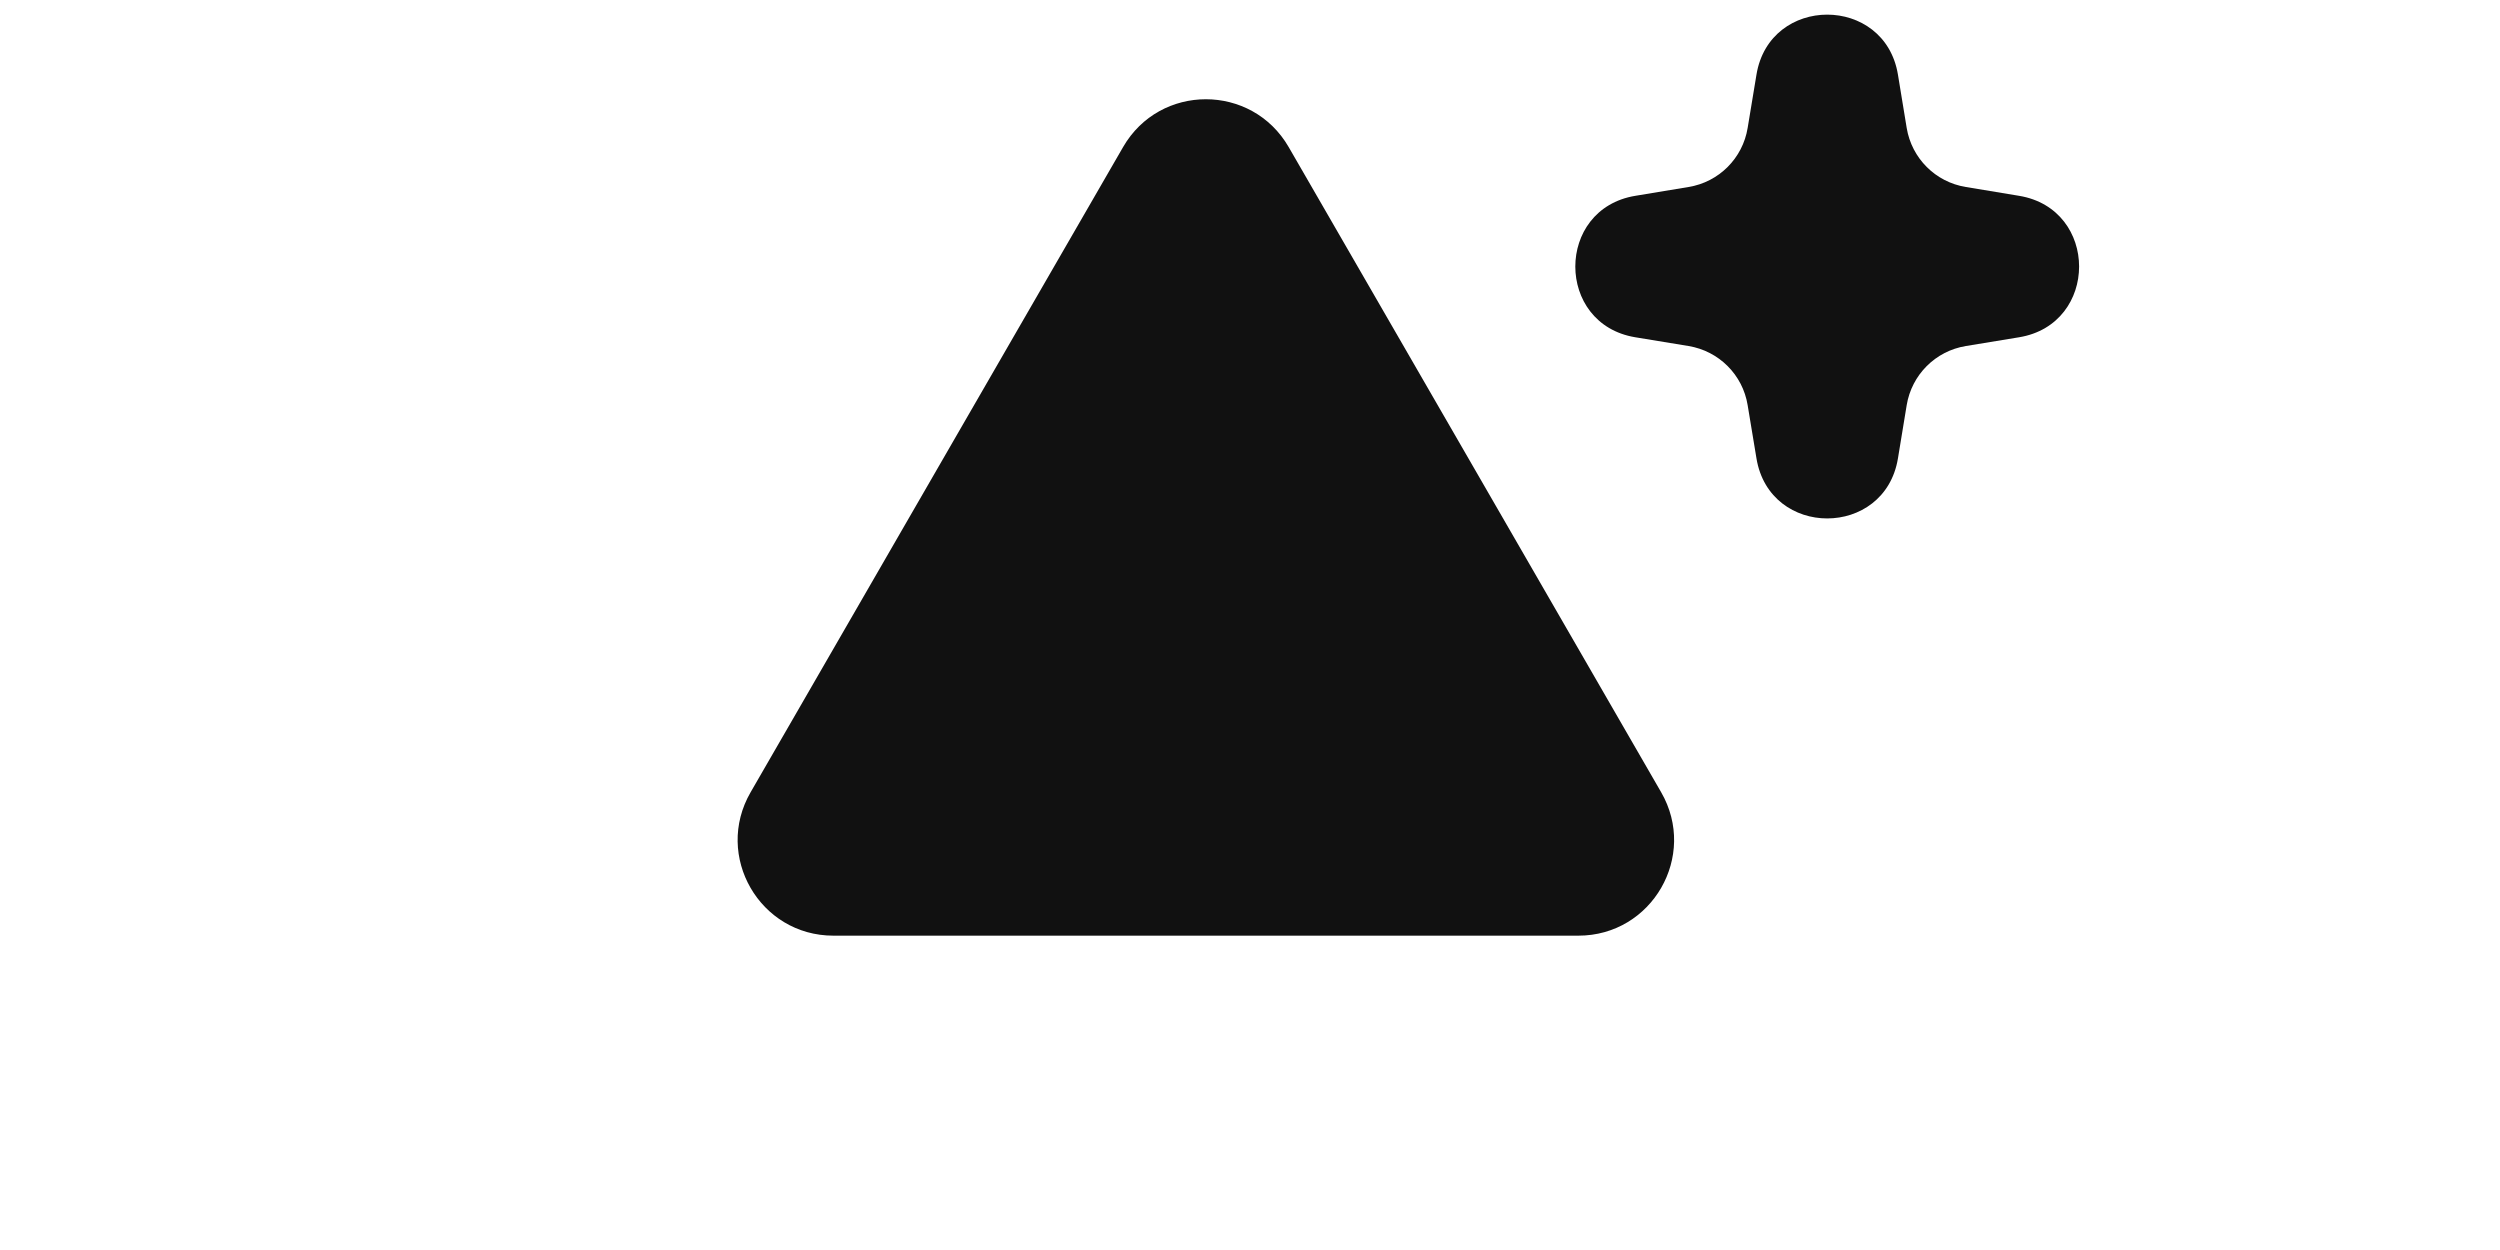 <svg width="34" height="17" viewBox="0 0 34 17" fill="none" xmlns="http://www.w3.org/2000/svg">
<path d="M15.274 2C15.774 1.133 17.025 1.133 17.526 2L20.059 6.387L22.592 10.775C23.092 11.642 22.467 12.725 21.466 12.725H16.4H11.334C10.333 12.725 9.707 11.642 10.208 10.775L12.741 6.387L15.274 2Z" fill="#111111"/>
<path d="M23.888 1.015C24.067 -0.073 25.633 -0.073 25.812 1.015L25.931 1.74C25.999 2.152 26.322 2.476 26.735 2.543L27.459 2.663C28.548 2.842 28.548 4.408 27.459 4.587L26.735 4.706C26.322 4.774 25.999 5.097 25.931 5.51L25.812 6.234C25.633 7.323 24.067 7.323 23.888 6.234L23.768 5.51C23.701 5.097 23.377 4.774 22.965 4.706L22.241 4.587C21.152 4.408 21.152 2.842 22.241 2.663L22.965 2.543C23.377 2.476 23.701 2.152 23.768 1.74L23.888 1.015Z" fill="#111111"/>
</svg>
